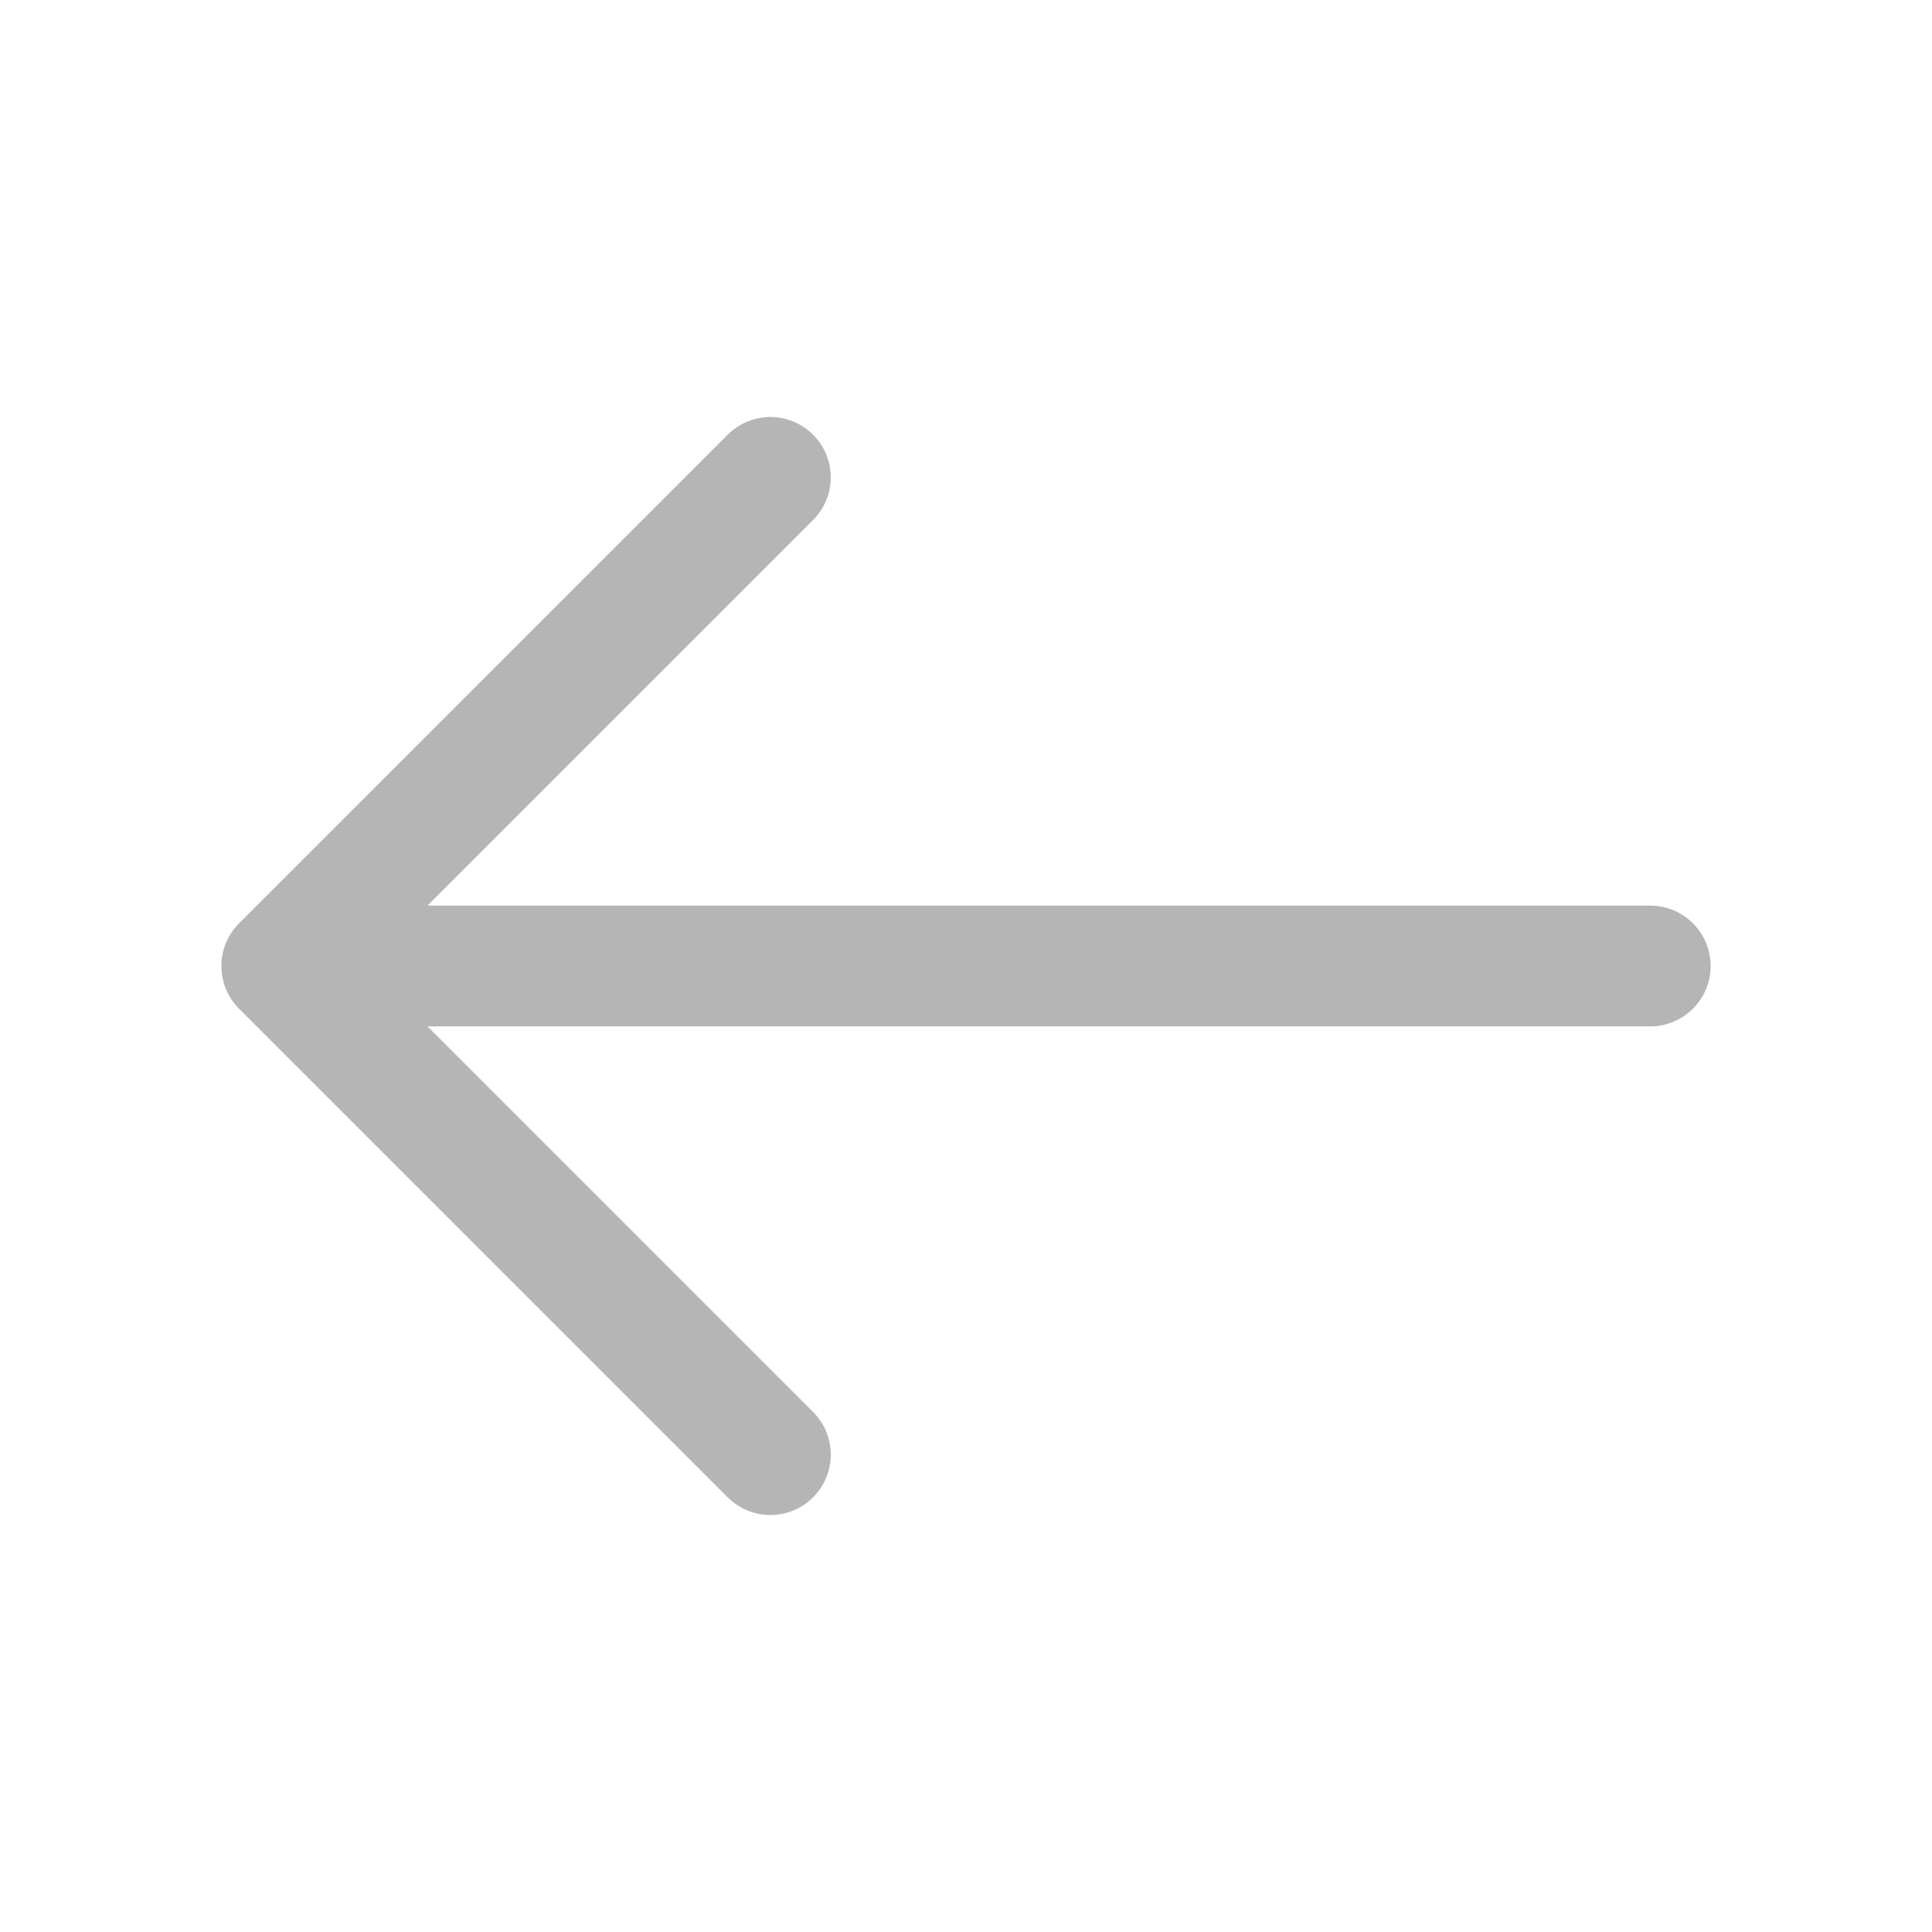 <svg width="24" height="24" viewBox="0 0 24 24" fill="none" xmlns="http://www.w3.org/2000/svg">
<path d="M9.57 18.07L3.5 12L9.57 5.93" stroke="#B5B5B5" stroke-width="1.5" stroke-miterlimit="10" stroke-linecap="round" stroke-linejoin="round"/>
<path d="M20.5 12L3.67 12" stroke="#B5B5B5" stroke-width="1.5" stroke-miterlimit="10" stroke-linecap="round" stroke-linejoin="round"/>
</svg>
